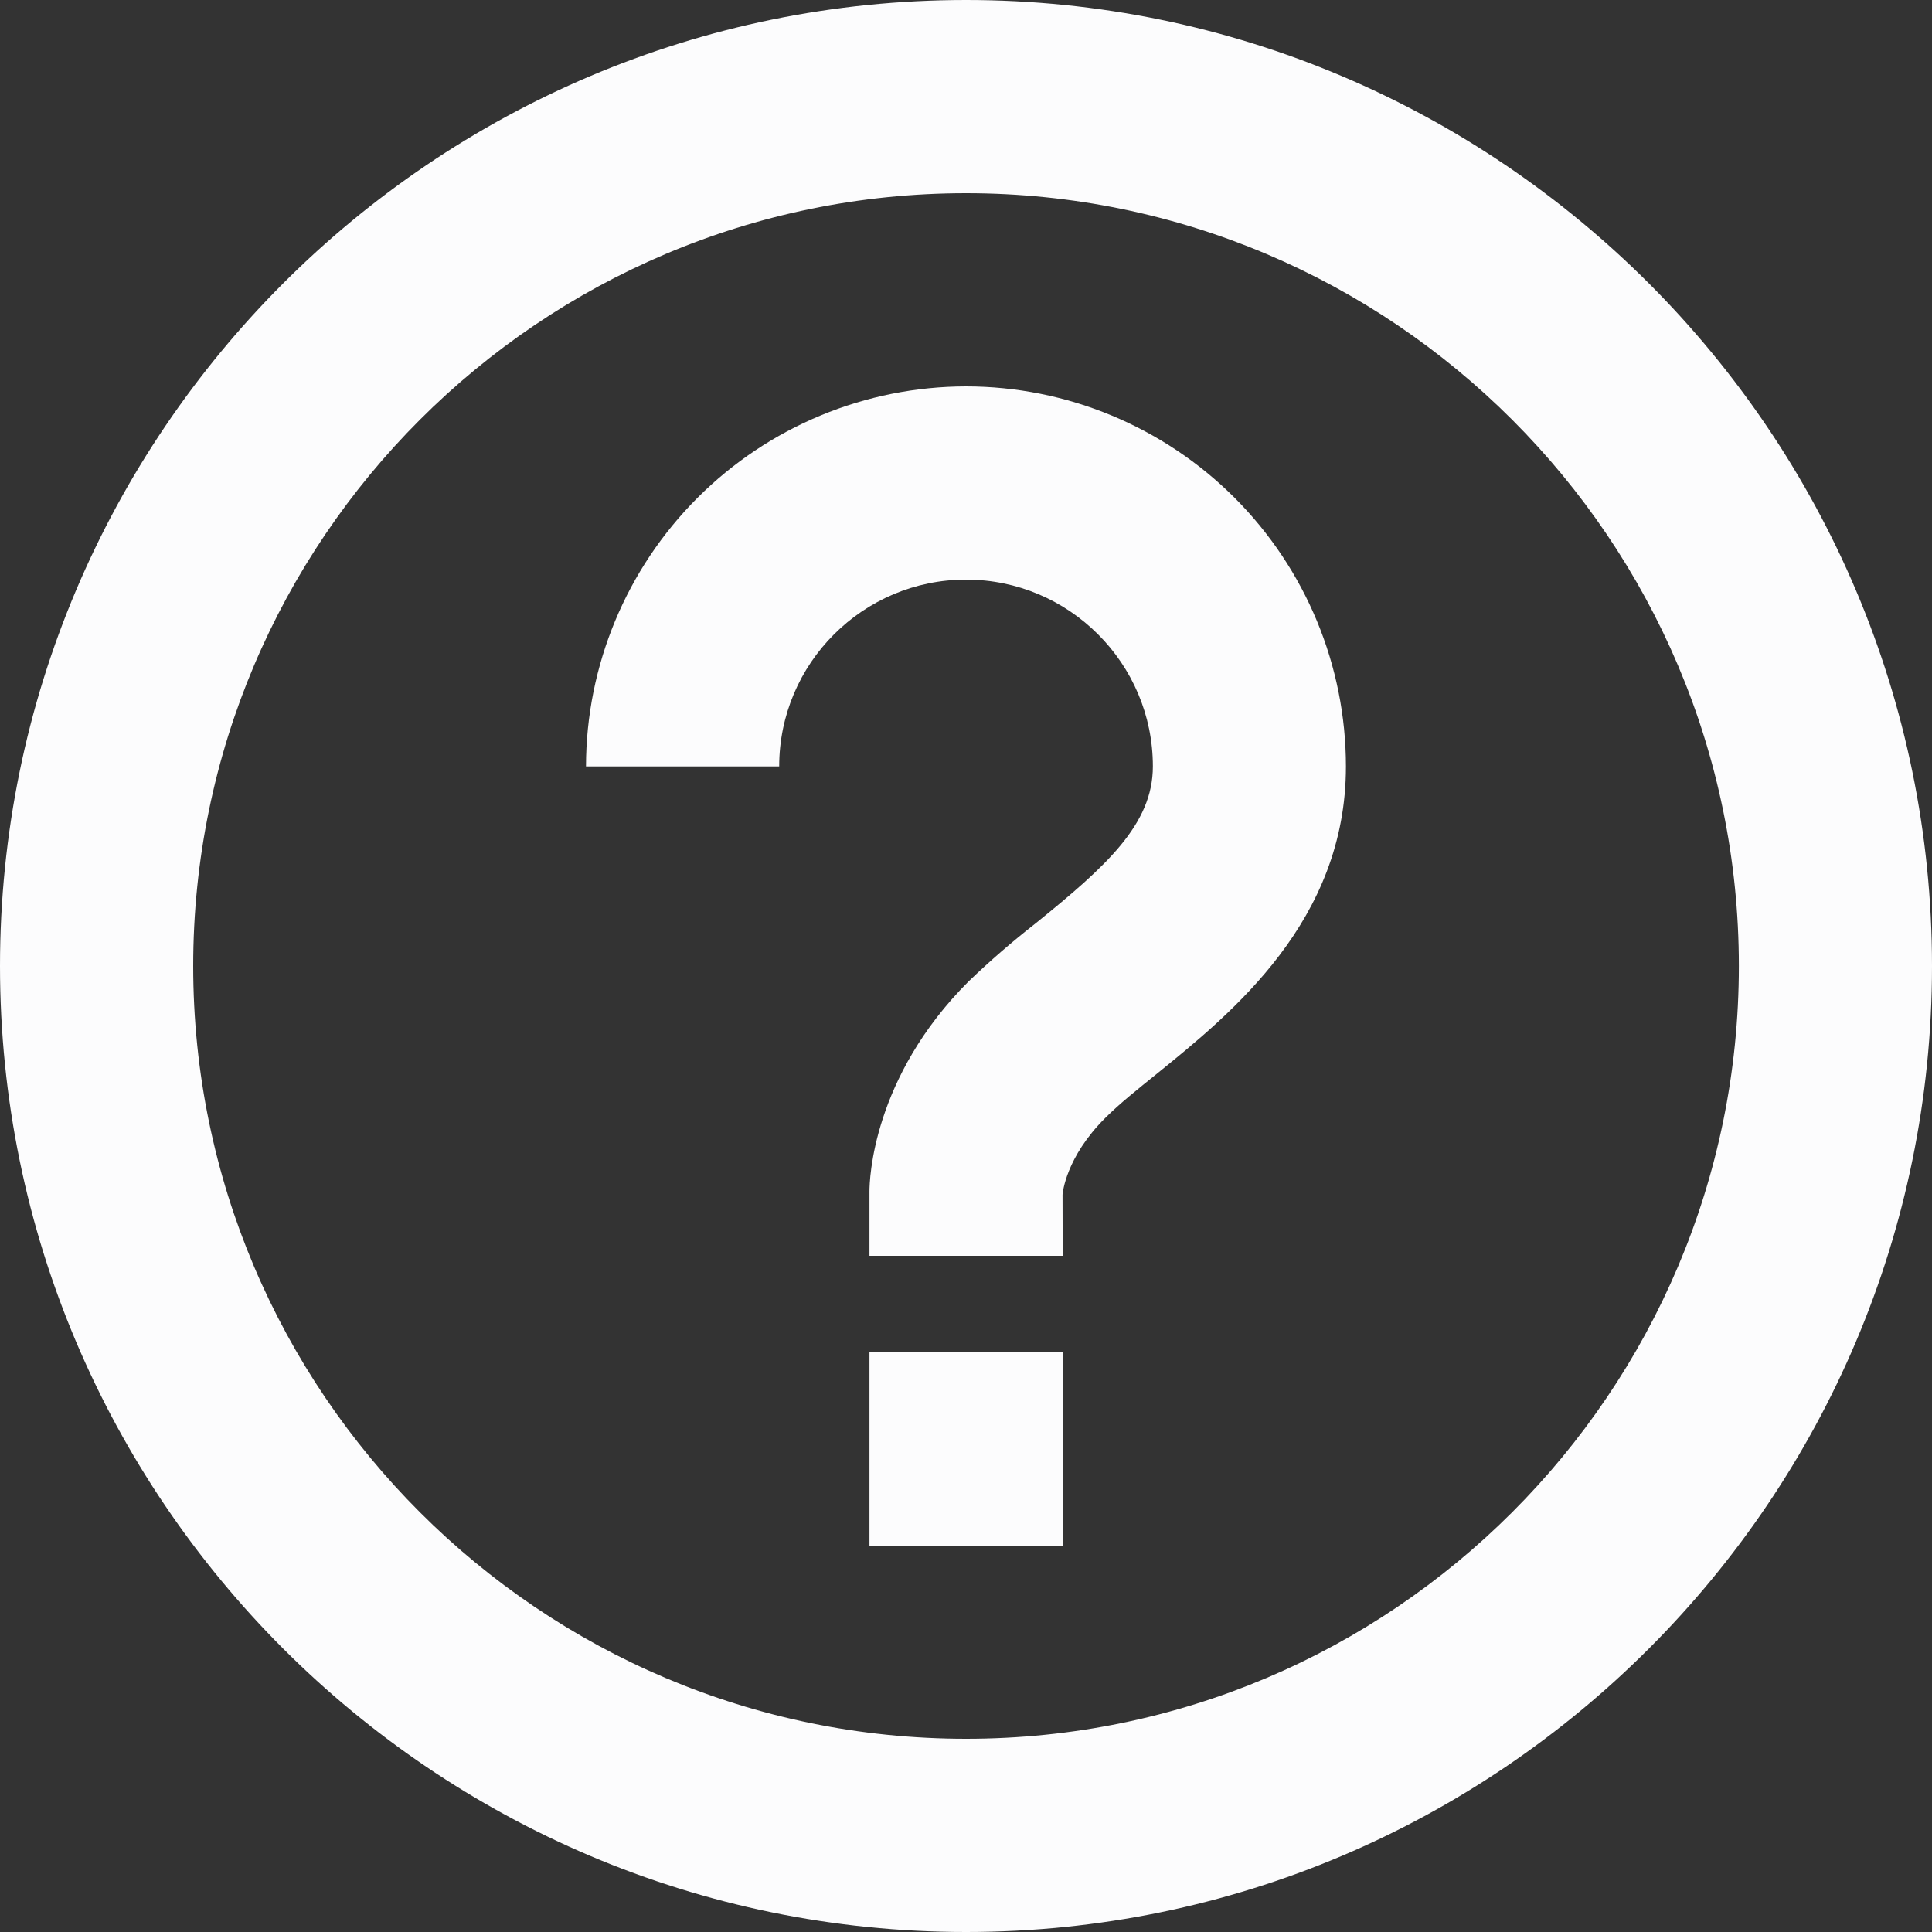 <svg width="29" height="29" viewBox="0 0 29 29" fill="none" xmlns="http://www.w3.org/2000/svg">
<rect x="0" y="0" width="29" height="29" fill="#333333" stroke="none"/>
<g clip-path="url(#clip0_8_91)">
<path d="M14.501 5.8C12.988 5.802 11.539 6.403 10.469 7.473C9.4 8.542 8.798 9.992 8.796 11.504H11.696C11.696 9.957 12.955 8.7 14.501 8.7C16.046 8.7 17.305 9.957 17.305 11.504C17.305 12.371 16.608 13.001 15.542 13.862C15.194 14.134 14.859 14.424 14.54 14.73C13.093 16.176 13.051 17.712 13.051 17.883V18.85H15.951L15.949 17.932C15.951 17.909 15.997 17.372 16.589 16.782C16.806 16.565 17.08 16.347 17.364 16.118C18.494 15.203 20.203 13.821 20.203 11.504C20.202 9.992 19.601 8.542 18.532 7.472C17.463 6.403 16.013 5.801 14.501 5.8ZM13.051 20.3H15.951V23.2H13.051V20.3Z" fill="#FCFCFD"/>
<path d="M14.501 0C6.505 0 0 6.505 0 14.5C0 22.495 6.505 29 14.501 29C22.496 29 29 22.495 29 14.5C29 6.505 22.496 0 14.501 0ZM14.501 26.1C8.105 26.1 2.9 20.896 2.9 14.5C2.9 8.104 8.105 2.9 14.501 2.9C20.896 2.9 26.101 8.104 26.101 14.5C26.101 20.896 20.896 26.1 14.501 26.1Z" fill="#FCFCFD"/>
</g>
<defs>
<clipPath id="clip0_8_91">
<rect width="29" height="29" fill="white"/>
</clipPath>
</defs>
</svg>
